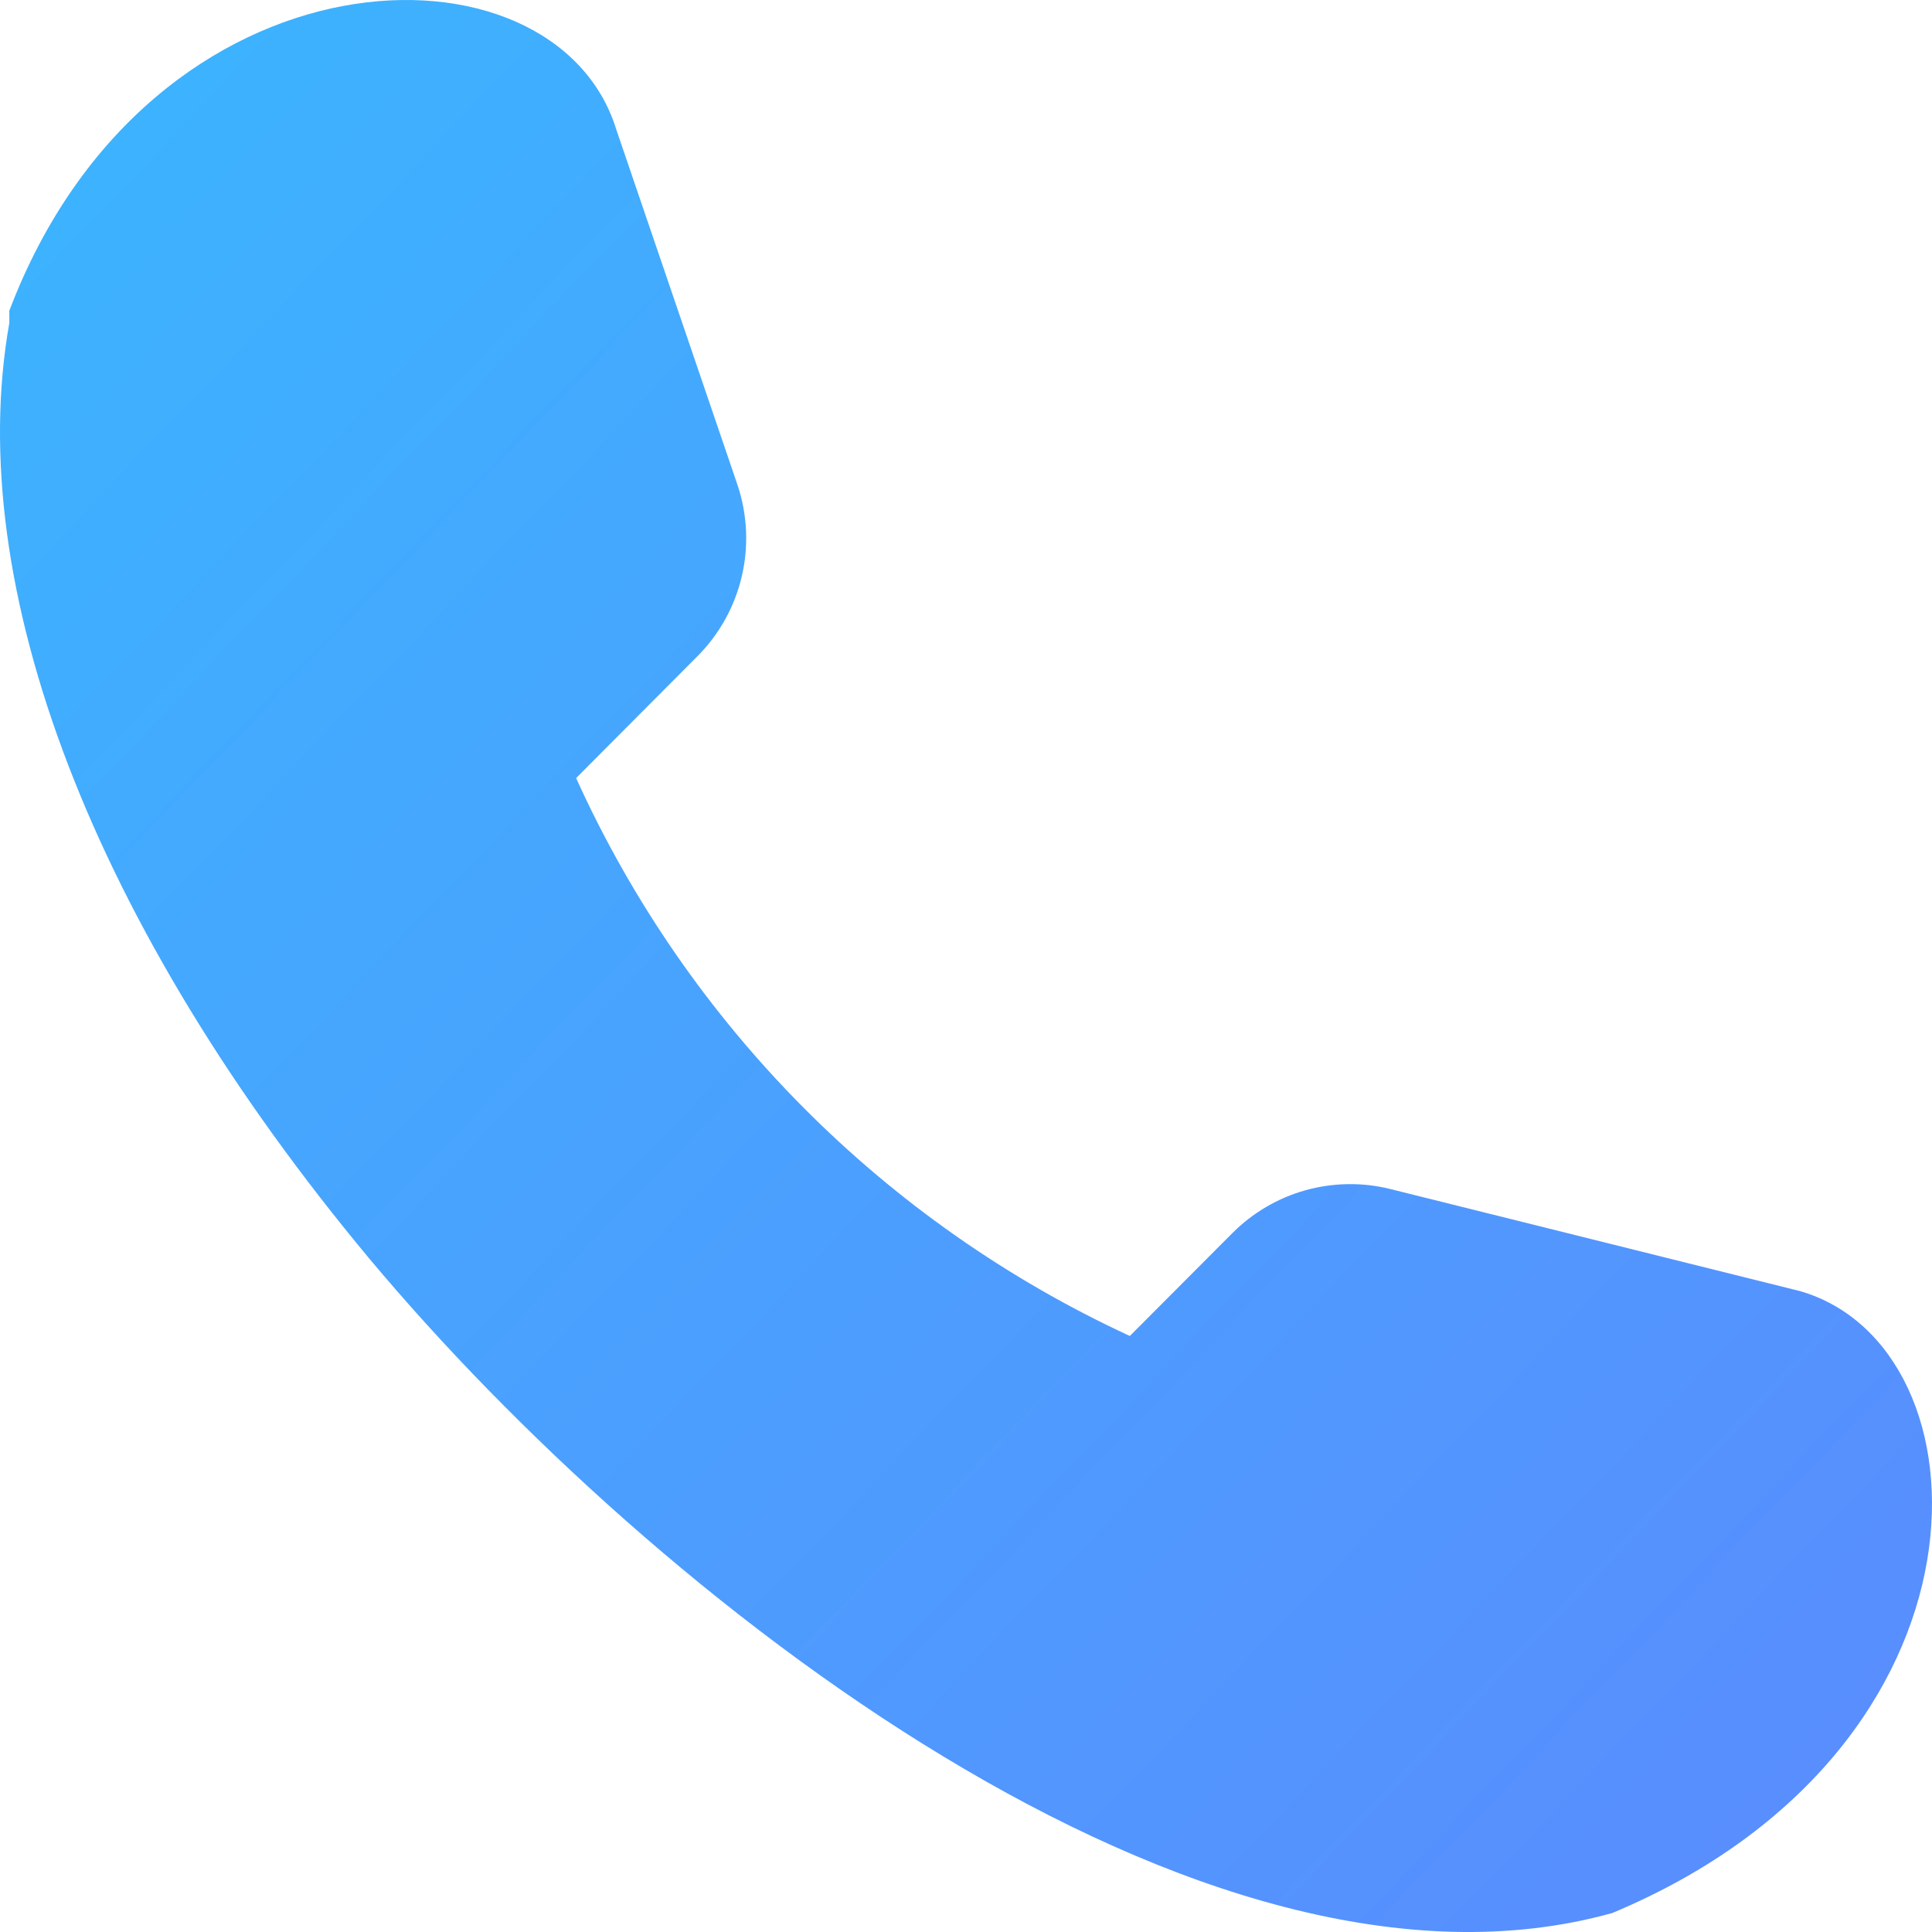 <svg width="30" height="30" viewBox="0 0 30 30" fill="none" xmlns="http://www.w3.org/2000/svg">
<path fill-rule="evenodd" clip-rule="evenodd" d="M5.741 19.551C1.453 14.408 -0.583 9.103 0.145 5.014V4.824C2.337 -0.943 8.615 -1.086 9.57 2.012L11.456 7.542C11.606 7.998 11.628 8.487 11.517 8.955C11.407 9.422 11.169 9.85 10.83 10.19L8.946 12.082C10.679 15.908 13.731 18.983 17.544 20.745L19.134 19.15C19.448 18.834 19.839 18.604 20.268 18.483C20.698 18.363 21.151 18.355 21.584 18.462L27.946 20.047C30.963 20.91 31.173 27.137 25.036 29.705C18.653 31.487 10.16 24.832 5.741 19.551Z" fill="url(#paint0_linear_385_70)"/>
<defs>
<linearGradient id="paint0_linear_385_70" x1="-3" y1="3.53158e-07" x2="30" y2="31.5" gradientUnits="userSpaceOnUse">
<stop stop-color="#39B7FE"/>
<stop offset="1" stop-color="#5B8AFE"/>
</linearGradient>
</defs>
</svg>
